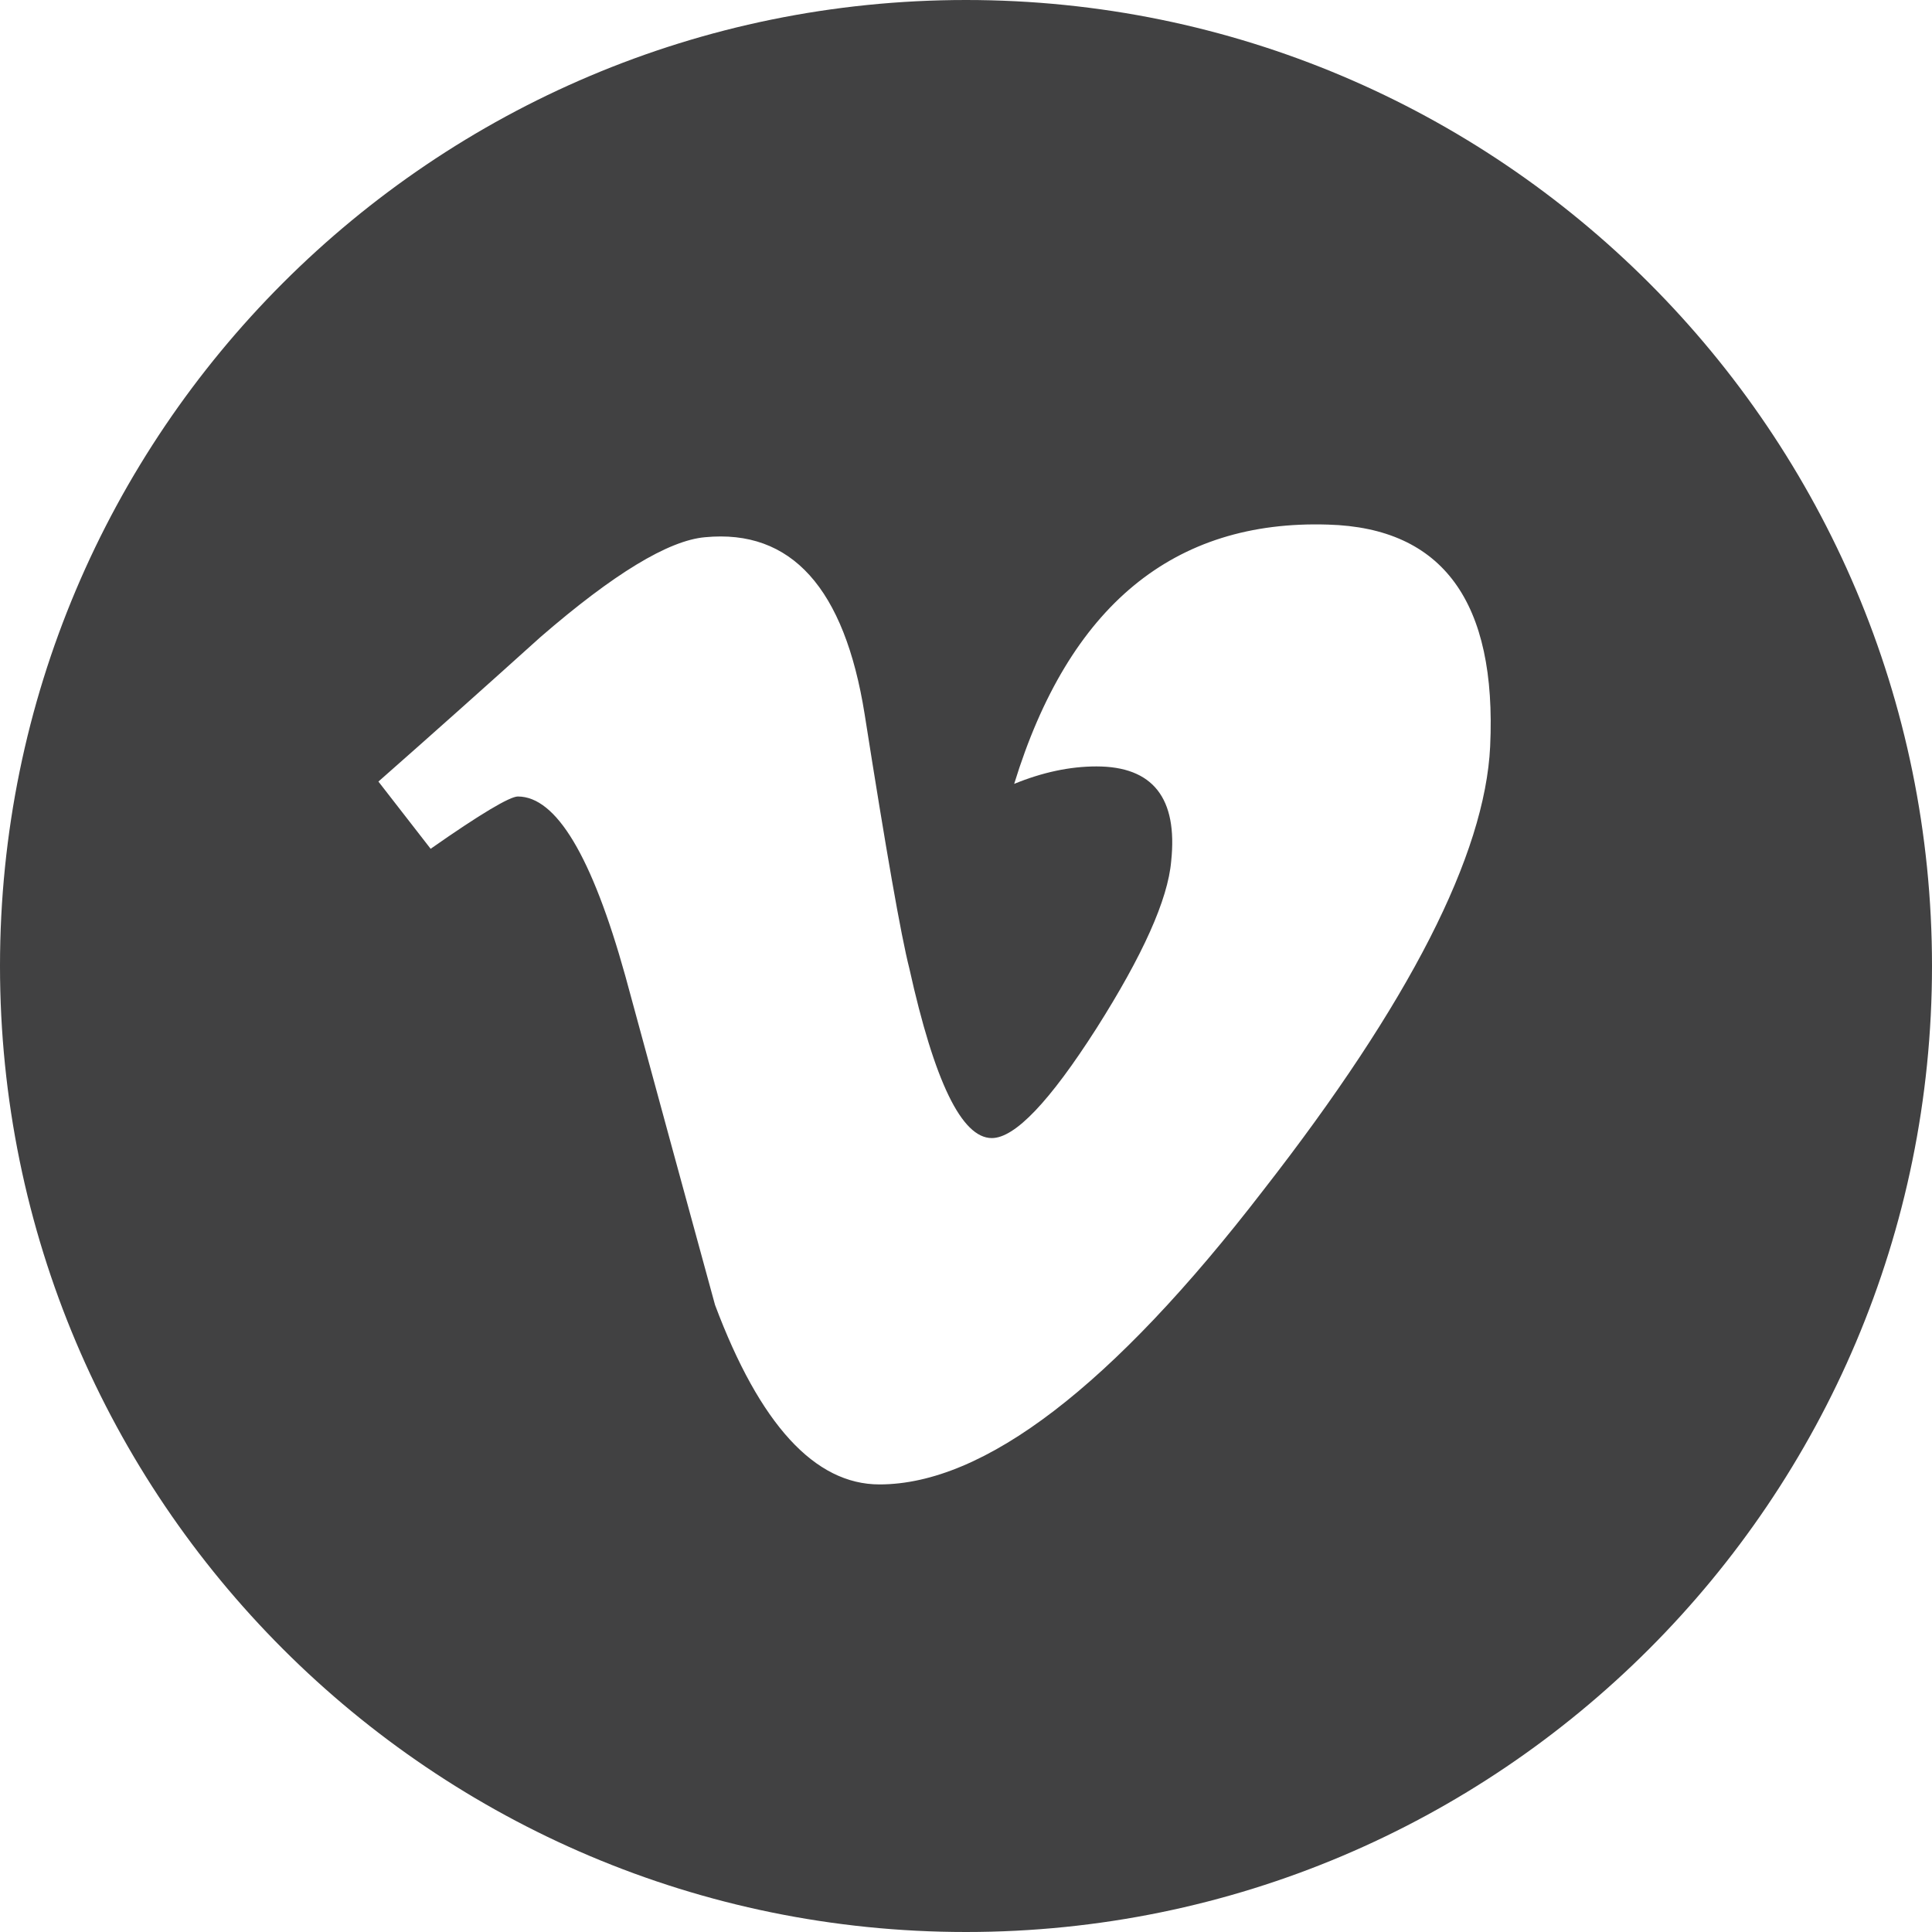 <?xml version="1.0" encoding="utf-8"?>
<!-- Generator: Adobe Illustrator 16.0.0, SVG Export Plug-In . SVG Version: 6.00 Build 0)  -->
<!DOCTYPE svg PUBLIC "-//W3C//DTD SVG 1.1//EN" "http://www.w3.org/Graphics/SVG/1.1/DTD/svg11.dtd">
<svg version="1.1" id="Layer_1" xmlns="http://www.w3.org/2000/svg" xmlns:xlink="http://www.w3.org/1999/xlink" x="0px" y="0px"
	 width="30px" height="30px" viewBox="0 0 30 30" enable-background="new 0 0 30 30" xml:space="preserve">
<path fill="#414142" d="M15,0C6.717,0,0,6.716,0,15c0,8.283,6.717,15,15,15c8.283,0,15-6.717,15-15C30,6.716,23.283,0,15,0
	 M23.139,11.591c-0.08,1.679-1.25,3.976-3.522,6.89c-2.346,3.047-4.337,4.569-5.961,4.569c-1.004,0-1.858-0.932-2.553-2.787
	c-0.465-1.704-0.932-3.406-1.394-5.112c-0.517-1.854-1.072-2.783-1.668-2.783c-0.124,0-0.578,0.268-1.354,0.812l-0.811-1.044
	c0.852-0.75,1.69-1.499,2.519-2.246c1.134-0.981,1.985-1.498,2.552-1.548c1.34-0.129,2.166,0.787,2.479,2.748
	c0.333,2.116,0.563,3.433,0.694,3.947c0.389,1.756,0.813,2.635,1.281,2.635c0.359,0,0.899-0.568,1.625-1.704
	c0.721-1.137,1.109-2.001,1.16-2.595c0.104-0.981-0.285-1.472-1.16-1.472c-0.414,0-0.841,0.092-1.278,0.271
	c0.849-2.761,2.474-4.103,4.876-4.026C22.403,8.197,23.244,9.345,23.139,11.591"/>
</svg>
